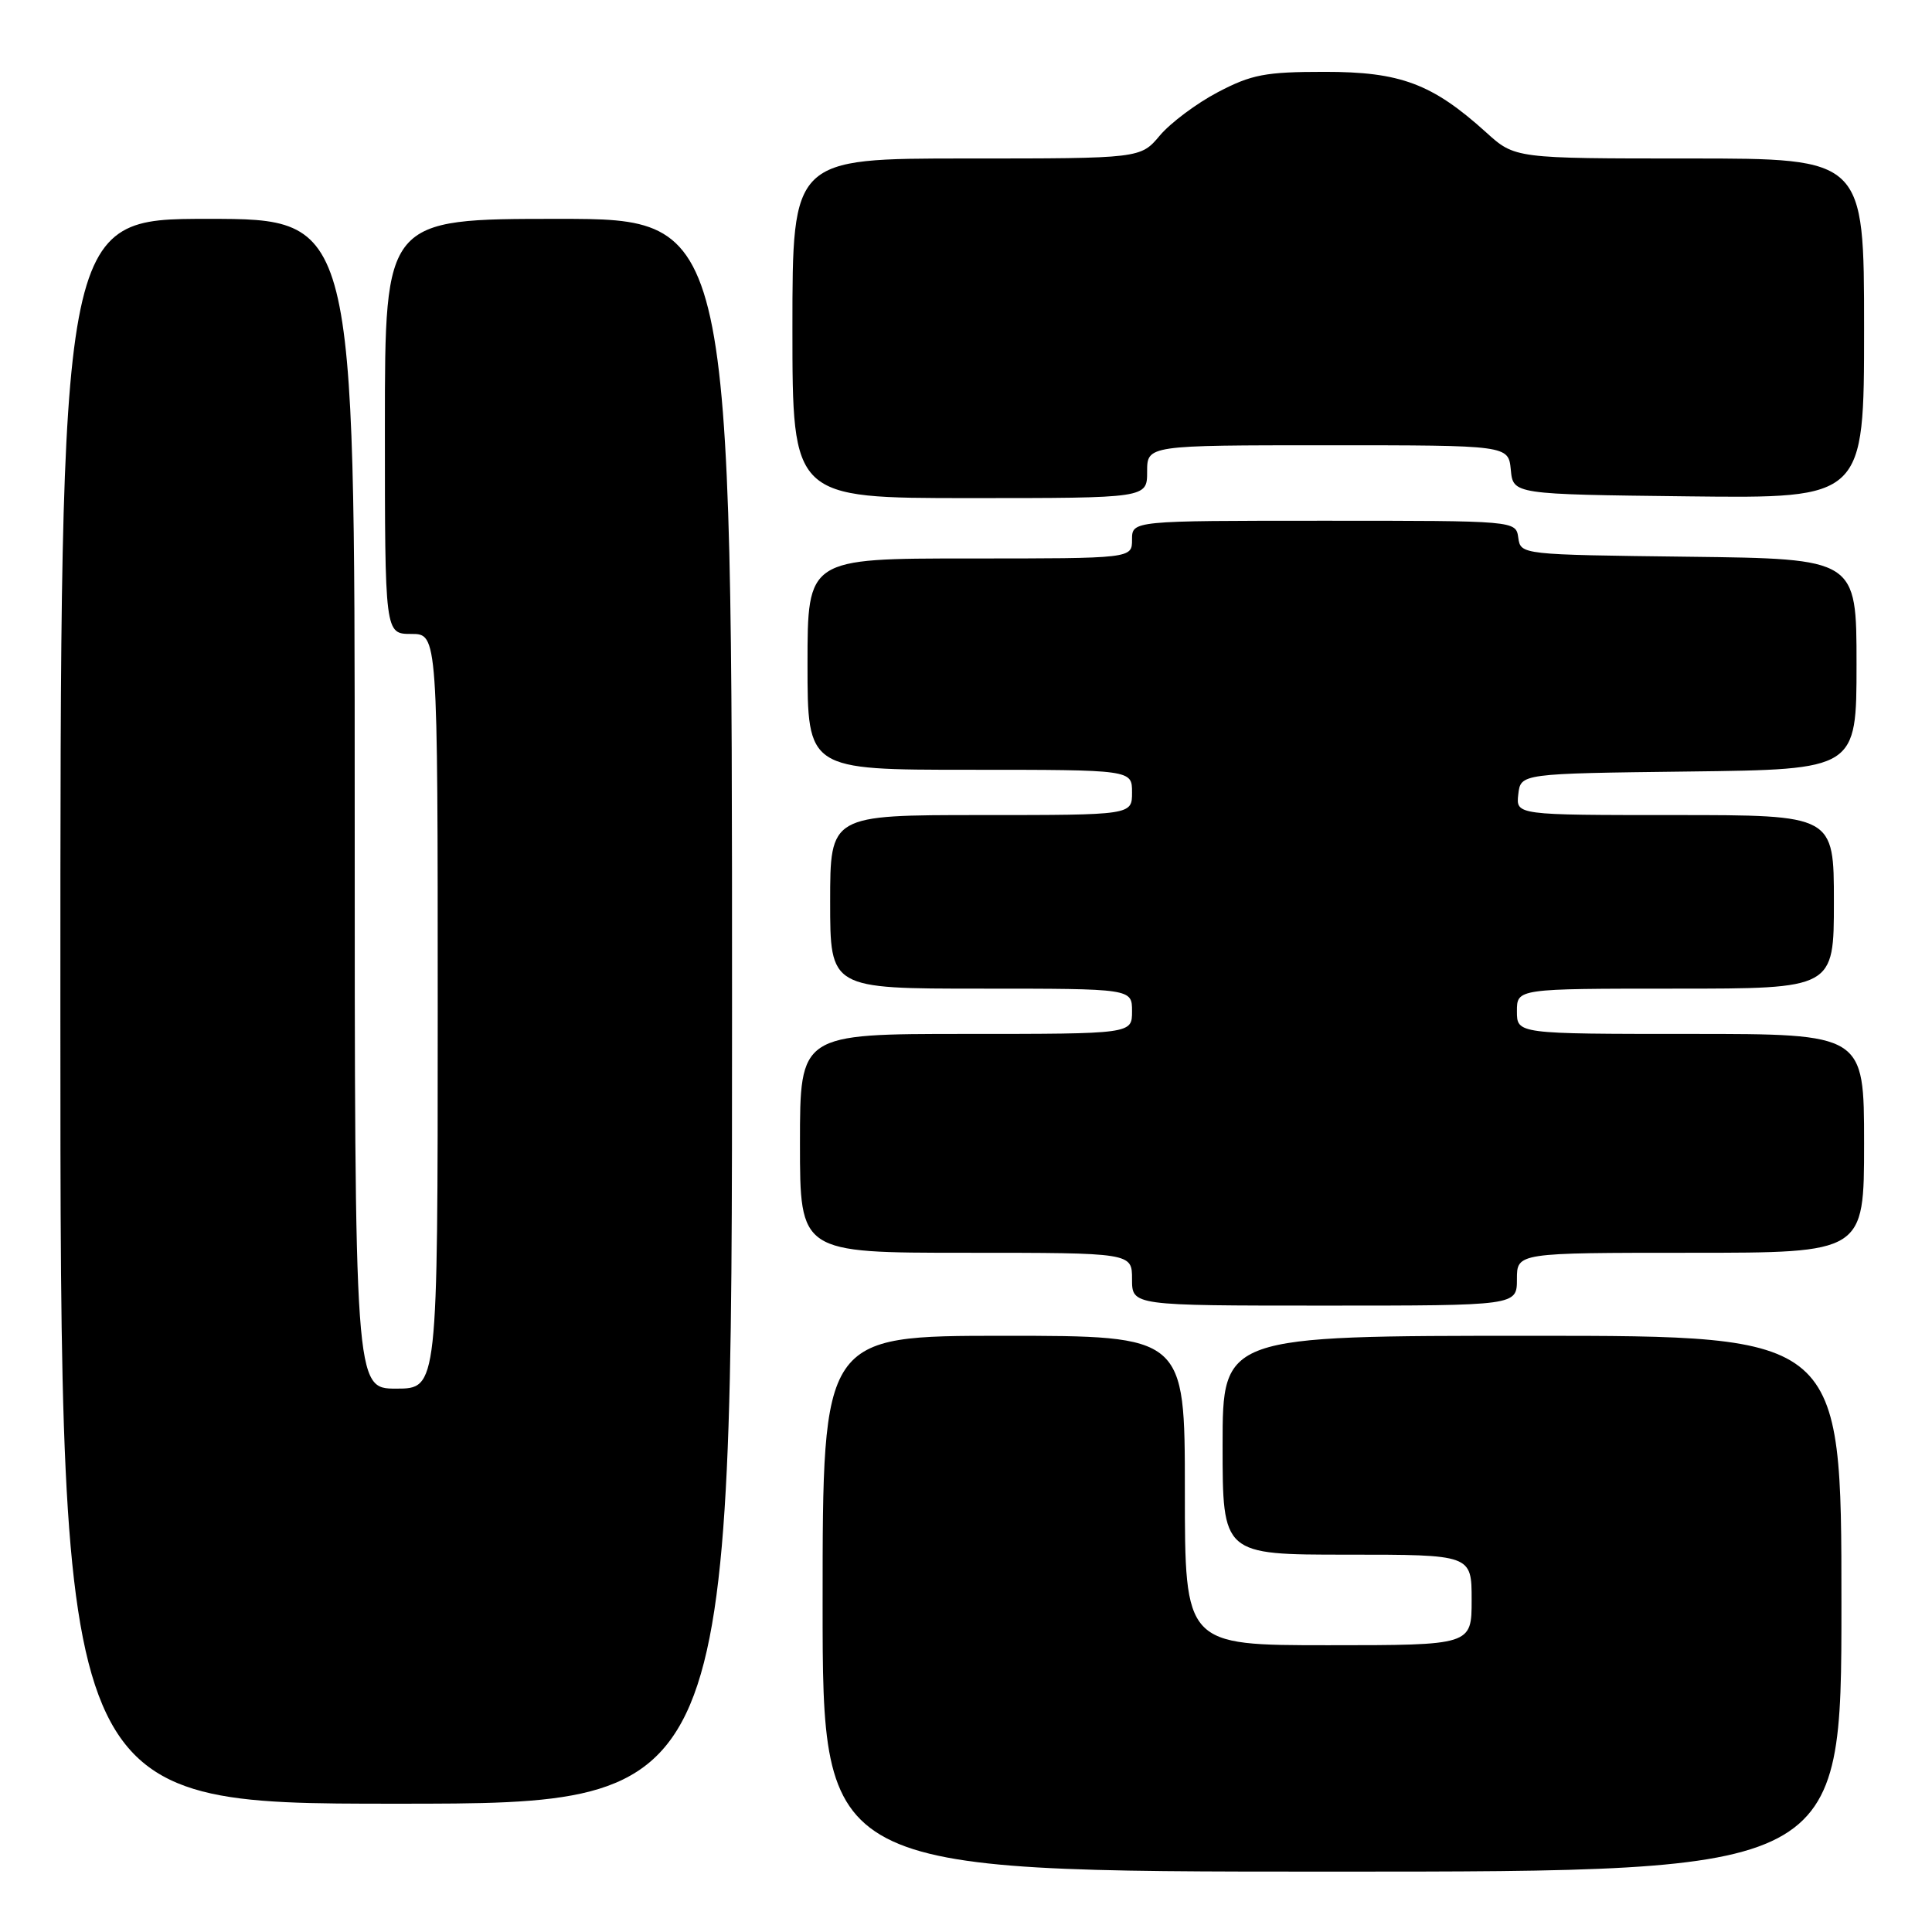 <?xml version="1.0" encoding="UTF-8" standalone="no"?>
<!DOCTYPE svg PUBLIC "-//W3C//DTD SVG 1.1//EN" "http://www.w3.org/Graphics/SVG/1.1/DTD/svg11.dtd" >
<svg xmlns="http://www.w3.org/2000/svg" xmlns:xlink="http://www.w3.org/1999/xlink" version="1.1" viewBox="0 0 256 256">
 <g >
 <path fill="currentColor"
d=" M 244.00 212.50 C 244.00 177.00 244.00 177.00 203.00 177.00 C 162.00 177.00 162.00 177.00 162.00 191.50 C 162.00 206.00 162.00 206.00 178.50 206.00 C 195.00 206.00 195.00 206.00 195.00 212.00 C 195.00 218.00 195.00 218.00 176.00 218.00 C 157.00 218.00 157.00 218.00 157.00 197.50 C 157.00 177.00 157.00 177.00 133.00 177.00 C 109.00 177.00 109.00 177.00 109.00 212.50 C 109.00 248.00 109.00 248.00 176.50 248.00 C 244.00 248.00 244.00 248.00 244.00 212.50 Z  M 97.00 134.00 C 97.00 29.00 97.00 29.00 74.00 29.00 C 51.00 29.00 51.00 29.00 51.00 56.50 C 51.00 84.00 51.00 84.00 54.50 84.00 C 58.00 84.00 58.00 84.00 58.00 134.00 C 58.00 184.00 58.00 184.00 52.50 184.00 C 47.00 184.00 47.00 184.00 47.00 106.50 C 47.00 29.00 47.00 29.00 27.50 29.00 C 8.00 29.00 8.00 29.00 8.00 134.00 C 8.00 239.00 8.00 239.00 52.50 239.00 C 97.00 239.00 97.00 239.00 97.00 134.00 Z  M 201.00 169.50 C 201.00 166.00 201.00 166.00 224.00 166.00 C 247.00 166.00 247.00 166.00 247.00 151.50 C 247.00 137.00 247.00 137.00 224.00 137.00 C 201.00 137.00 201.00 137.00 201.00 134.00 C 201.00 131.00 201.00 131.00 222.00 131.00 C 243.00 131.00 243.00 131.00 243.00 119.50 C 243.00 108.00 243.00 108.00 221.93 108.00 C 200.87 108.00 200.87 108.00 201.18 105.25 C 201.50 102.50 201.50 102.50 223.75 102.23 C 246.00 101.96 246.00 101.96 246.00 88.00 C 246.00 74.04 246.00 74.04 223.75 73.77 C 201.53 73.50 201.50 73.50 201.18 71.25 C 200.86 69.00 200.86 69.00 175.43 69.00 C 150.00 69.00 150.00 69.00 150.00 71.50 C 150.00 74.00 150.00 74.00 128.50 74.00 C 107.00 74.00 107.00 74.00 107.00 88.00 C 107.00 102.00 107.00 102.00 128.50 102.00 C 150.00 102.00 150.00 102.00 150.00 105.00 C 150.00 108.00 150.00 108.00 130.00 108.00 C 110.00 108.00 110.00 108.00 110.00 119.50 C 110.00 131.00 110.00 131.00 130.00 131.00 C 150.00 131.00 150.00 131.00 150.00 134.00 C 150.00 137.00 150.00 137.00 128.00 137.00 C 106.00 137.00 106.00 137.00 106.00 151.50 C 106.00 166.00 106.00 166.00 128.00 166.00 C 150.00 166.00 150.00 166.00 150.00 169.50 C 150.00 173.00 150.00 173.00 175.50 173.00 C 201.00 173.00 201.00 173.00 201.00 169.50 Z  M 152.00 62.50 C 152.00 59.00 152.00 59.00 175.94 59.00 C 199.87 59.00 199.87 59.00 200.19 62.25 C 200.50 65.50 200.50 65.50 223.75 65.77 C 247.00 66.04 247.00 66.04 247.00 43.52 C 247.00 21.00 247.00 21.00 223.87 21.00 C 200.74 21.00 200.74 21.00 196.92 17.54 C 189.78 11.09 185.56 9.51 175.50 9.52 C 167.67 9.52 165.84 9.87 161.38 12.21 C 158.56 13.69 155.11 16.27 153.69 17.95 C 151.13 21.00 151.13 21.00 128.06 21.00 C 105.00 21.00 105.00 21.00 105.00 43.50 C 105.00 66.00 105.00 66.00 128.50 66.00 C 152.00 66.00 152.00 66.00 152.00 62.50 Z "/>
</g>
</svg>